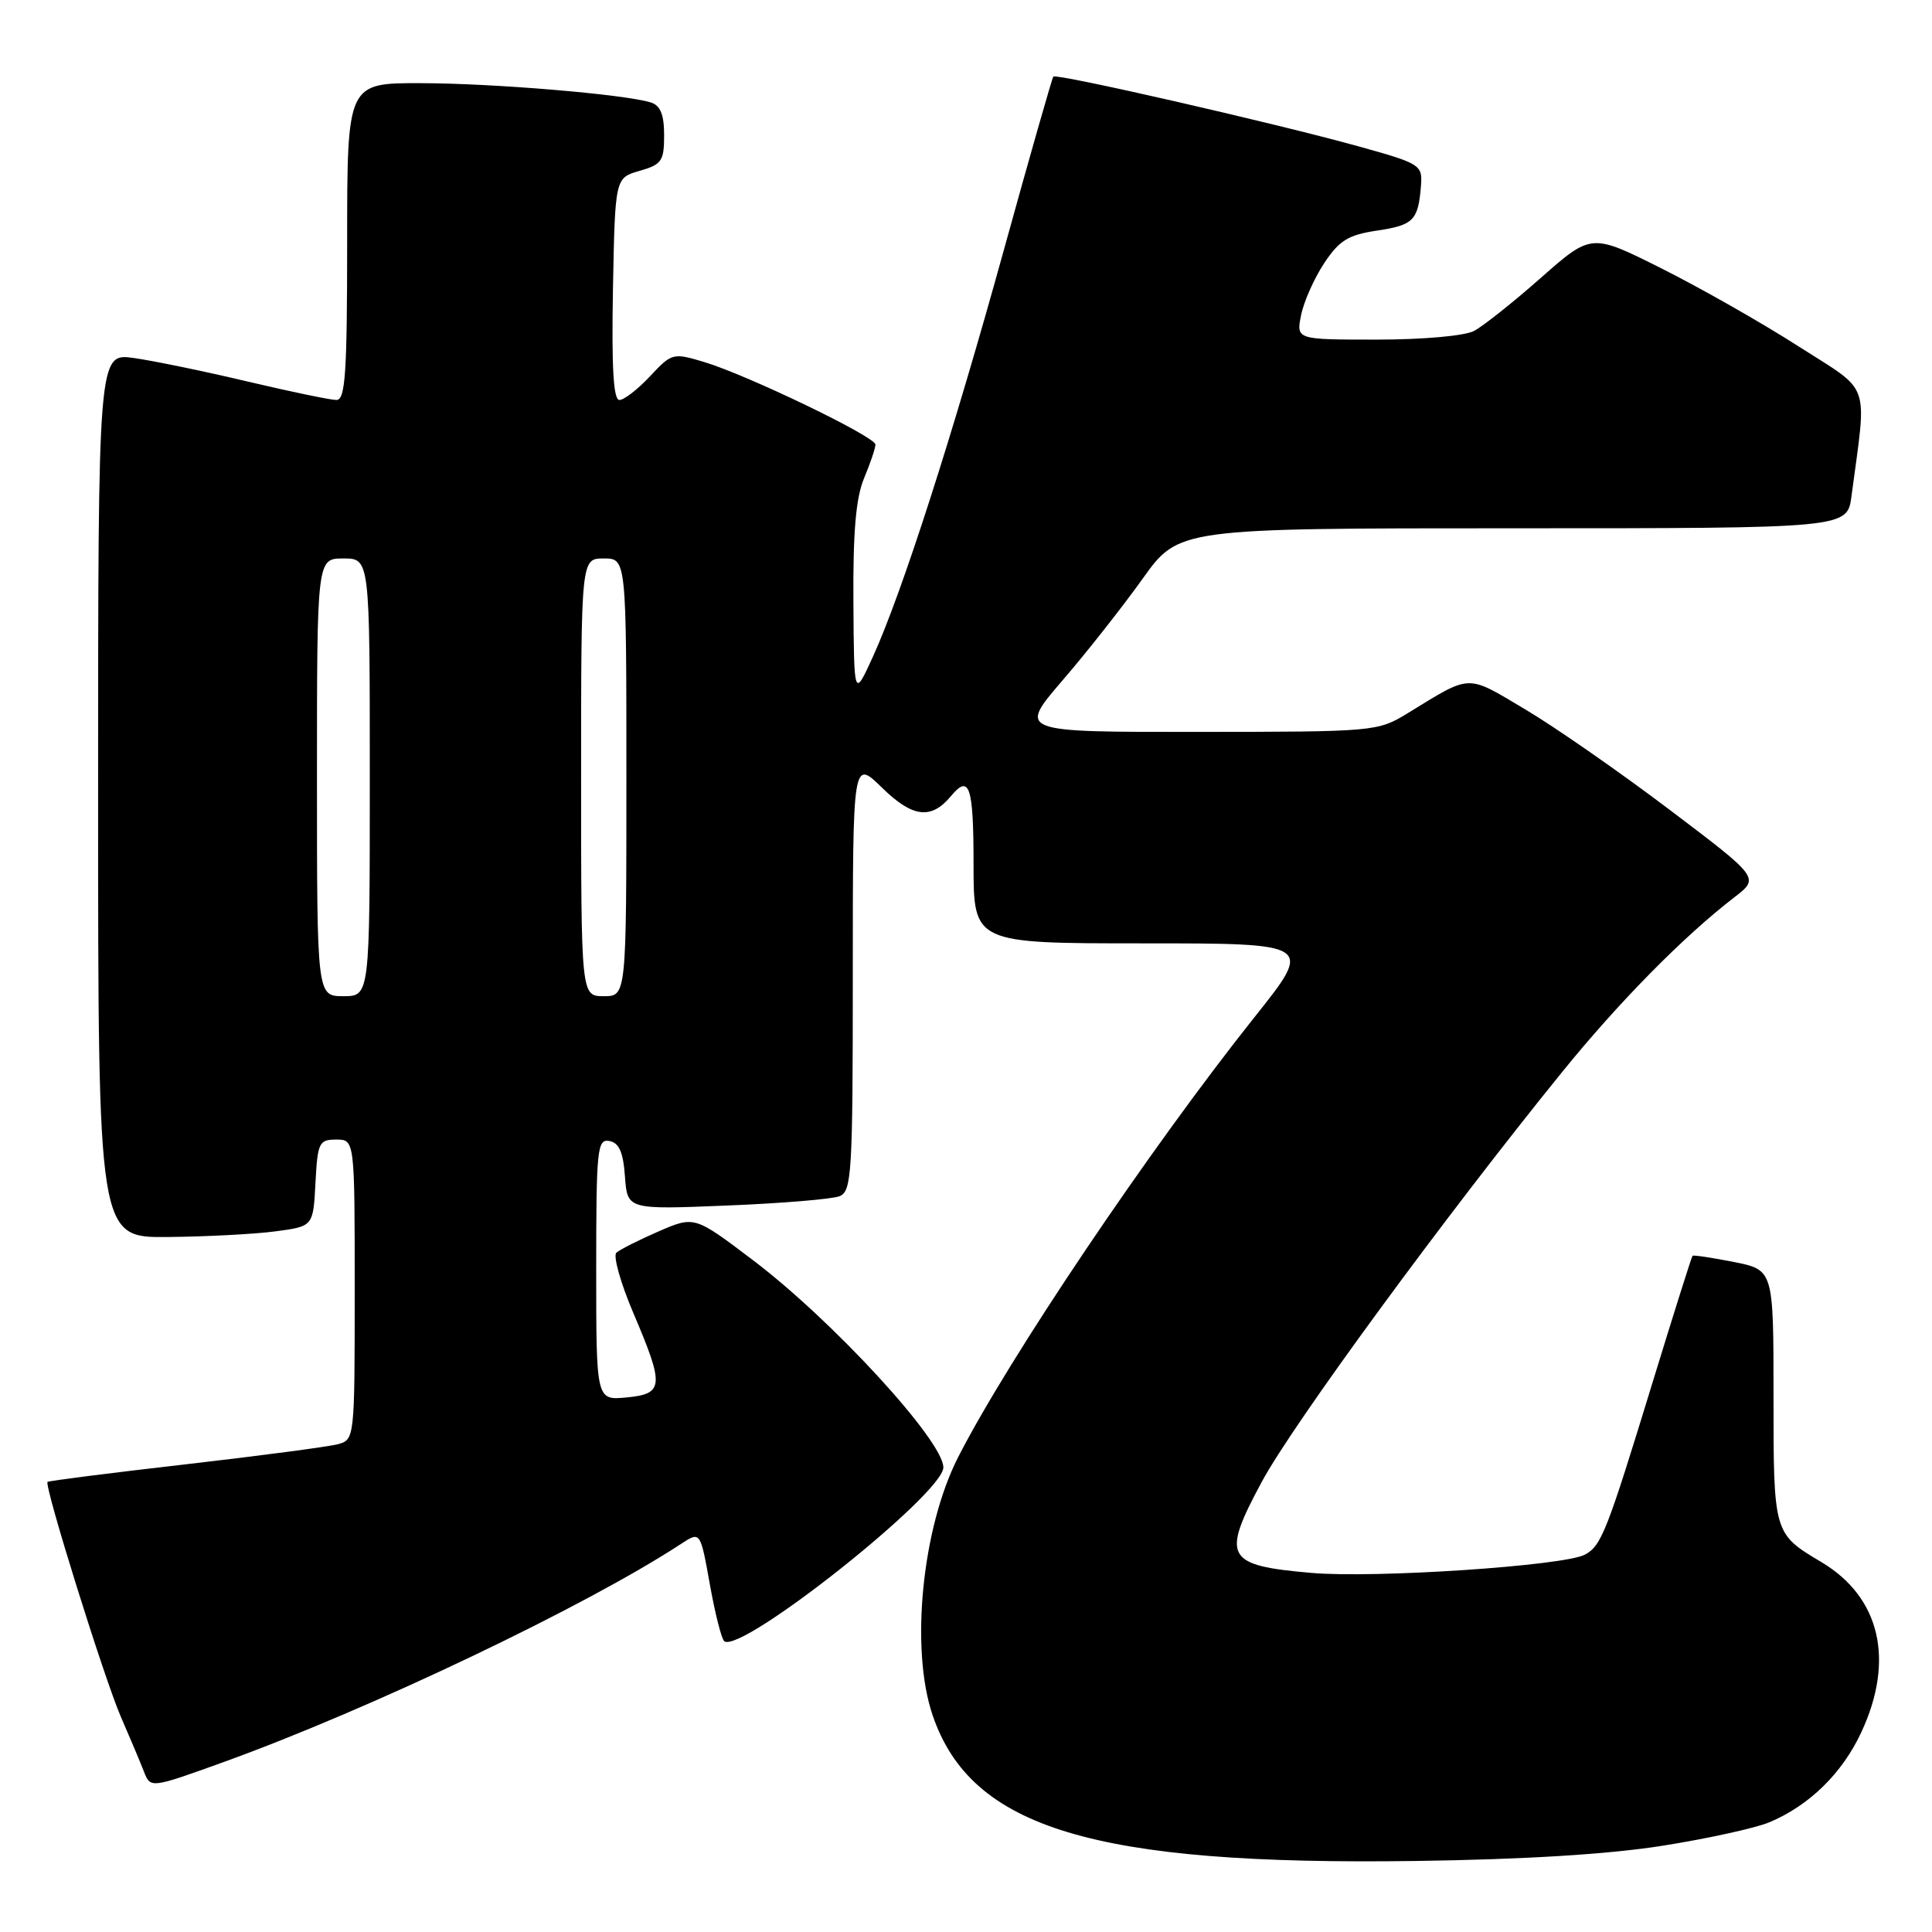 <?xml version="1.0" encoding="UTF-8" standalone="no"?>
<!DOCTYPE svg PUBLIC "-//W3C//DTD SVG 1.1//EN" "http://www.w3.org/Graphics/SVG/1.1/DTD/svg11.dtd" >
<svg xmlns="http://www.w3.org/2000/svg" xmlns:xlink="http://www.w3.org/1999/xlink" version="1.1" viewBox="0 0 256 256">
 <g >
 <path fill="currentColor"
d=" M 220.30 244.57 C 226.24 243.63 232.60 242.23 234.43 241.47 C 239.73 239.25 244.10 234.98 246.63 229.54 C 251.09 219.97 249.14 211.64 241.35 206.99 C 234.99 203.20 235.00 203.23 235.00 184.94 C 235.00 168.27 235.00 168.27 229.75 167.22 C 226.86 166.65 224.40 166.28 224.27 166.40 C 224.15 166.52 221.78 174.02 219.01 183.06 C 212.89 203.06 212.19 204.83 210.00 206.00 C 207.23 207.48 182.22 209.15 173.79 208.42 C 162.38 207.43 161.80 206.38 167.17 196.39 C 171.29 188.72 191.45 161.21 207.03 142.00 C 214.55 132.73 223.12 124.04 229.83 118.88 C 233.16 116.32 233.16 116.32 221.22 107.29 C 214.65 102.32 206.04 96.33 202.09 93.99 C 194.22 89.31 195.05 89.28 186.50 94.52 C 182.55 96.93 182.19 96.97 158.70 96.98 C 134.91 97.00 134.91 97.00 140.76 90.19 C 143.99 86.45 148.77 80.37 151.40 76.69 C 156.18 70.00 156.18 70.00 200.47 70.00 C 244.77 70.00 244.77 70.00 245.33 65.75 C 247.39 50.22 248.06 52.13 238.29 45.88 C 233.46 42.78 225.31 38.15 220.18 35.58 C 210.87 30.91 210.87 30.91 204.18 36.81 C 200.51 40.05 196.52 43.22 195.32 43.85 C 194.07 44.51 188.55 45.00 182.44 45.00 C 171.75 45.00 171.75 45.00 172.40 41.77 C 172.75 39.99 174.13 36.89 175.45 34.89 C 177.46 31.85 178.63 31.13 182.49 30.55 C 187.32 29.83 187.93 29.19 188.29 24.56 C 188.49 21.85 188.20 21.67 180.00 19.39 C 168.89 16.31 139.96 9.69 139.57 10.15 C 139.41 10.34 136.47 20.62 133.05 33.00 C 126.20 57.79 119.50 78.60 115.66 87.03 C 113.16 92.50 113.16 92.50 113.08 79.72 C 113.02 70.46 113.41 65.95 114.50 63.35 C 115.33 61.37 116.00 59.37 116.00 58.91 C 116.00 57.86 99.03 49.69 93.28 47.96 C 89.17 46.73 89.01 46.78 86.14 49.85 C 84.52 51.58 82.69 53.00 82.07 53.00 C 81.28 53.00 81.03 48.69 81.22 38.29 C 81.50 23.57 81.50 23.57 84.75 22.64 C 87.68 21.80 88.00 21.34 88.00 17.92 C 88.00 15.19 87.51 13.98 86.25 13.58 C 82.83 12.50 65.36 11.03 55.75 11.02 C 46.00 11.00 46.00 11.00 46.00 32.00 C 46.00 49.47 45.76 53.00 44.58 53.00 C 43.80 53.00 38.51 51.90 32.83 50.56 C 27.15 49.21 20.36 47.81 17.75 47.44 C 13.00 46.77 13.00 46.77 13.00 105.39 C 13.00 164.00 13.00 164.00 22.25 163.91 C 27.34 163.86 33.75 163.53 36.50 163.16 C 41.50 162.50 41.50 162.50 41.80 156.75 C 42.08 151.40 42.27 151.00 44.55 151.00 C 47.00 151.00 47.00 151.00 47.00 170.88 C 47.00 190.66 46.99 190.77 44.75 191.37 C 43.51 191.70 34.42 192.90 24.53 194.04 C 14.65 195.17 6.45 196.22 6.30 196.36 C 5.83 196.84 13.80 222.38 16.02 227.50 C 17.22 230.25 18.59 233.51 19.07 234.74 C 19.94 236.98 19.94 236.98 29.72 233.45 C 49.13 226.43 77.68 212.81 90.28 204.55 C 92.80 202.90 92.80 202.90 94.07 210.00 C 94.77 213.90 95.63 217.27 95.99 217.49 C 98.44 219.01 125.00 197.91 125.00 194.44 C 125.00 190.93 110.37 175.00 99.76 166.97 C 92.02 161.11 92.02 161.11 87.26 163.17 C 84.64 164.31 82.13 165.58 81.67 165.99 C 81.22 166.41 82.23 170.01 83.92 173.98 C 88.06 183.69 87.97 184.70 83.00 185.17 C 79.00 185.55 79.00 185.55 79.00 168.20 C 79.00 152.22 79.14 150.88 80.75 151.19 C 82.04 151.43 82.58 152.67 82.81 155.90 C 83.13 160.28 83.13 160.28 96.31 159.74 C 103.57 159.45 110.29 158.89 111.25 158.50 C 112.86 157.84 113.00 155.49 113.00 129.19 C 113.00 100.59 113.00 100.59 116.90 104.40 C 120.94 108.35 123.40 108.64 126.03 105.46 C 128.46 102.54 129.00 104.19 129.00 114.50 C 129.00 125.00 129.00 125.00 151.51 125.00 C 174.02 125.00 174.02 125.00 166.25 134.75 C 152.35 152.21 133.69 179.91 126.97 193.06 C 122.17 202.46 120.58 218.48 123.58 227.29 C 128.69 242.27 144.93 247.18 187.50 246.59 C 202.01 246.39 213.18 245.70 220.30 244.57 Z  M 42.00 103.00 C 42.00 74.00 42.00 74.00 45.50 74.00 C 49.00 74.00 49.00 74.00 49.00 103.00 C 49.00 132.00 49.00 132.00 45.50 132.00 C 42.00 132.00 42.00 132.00 42.00 103.00 Z  M 77.00 103.00 C 77.00 74.00 77.00 74.00 80.00 74.00 C 83.00 74.00 83.00 74.00 83.00 103.00 C 83.00 132.00 83.00 132.00 80.00 132.00 C 77.00 132.00 77.00 132.00 77.00 103.00 Z "/>
</g>
</svg>